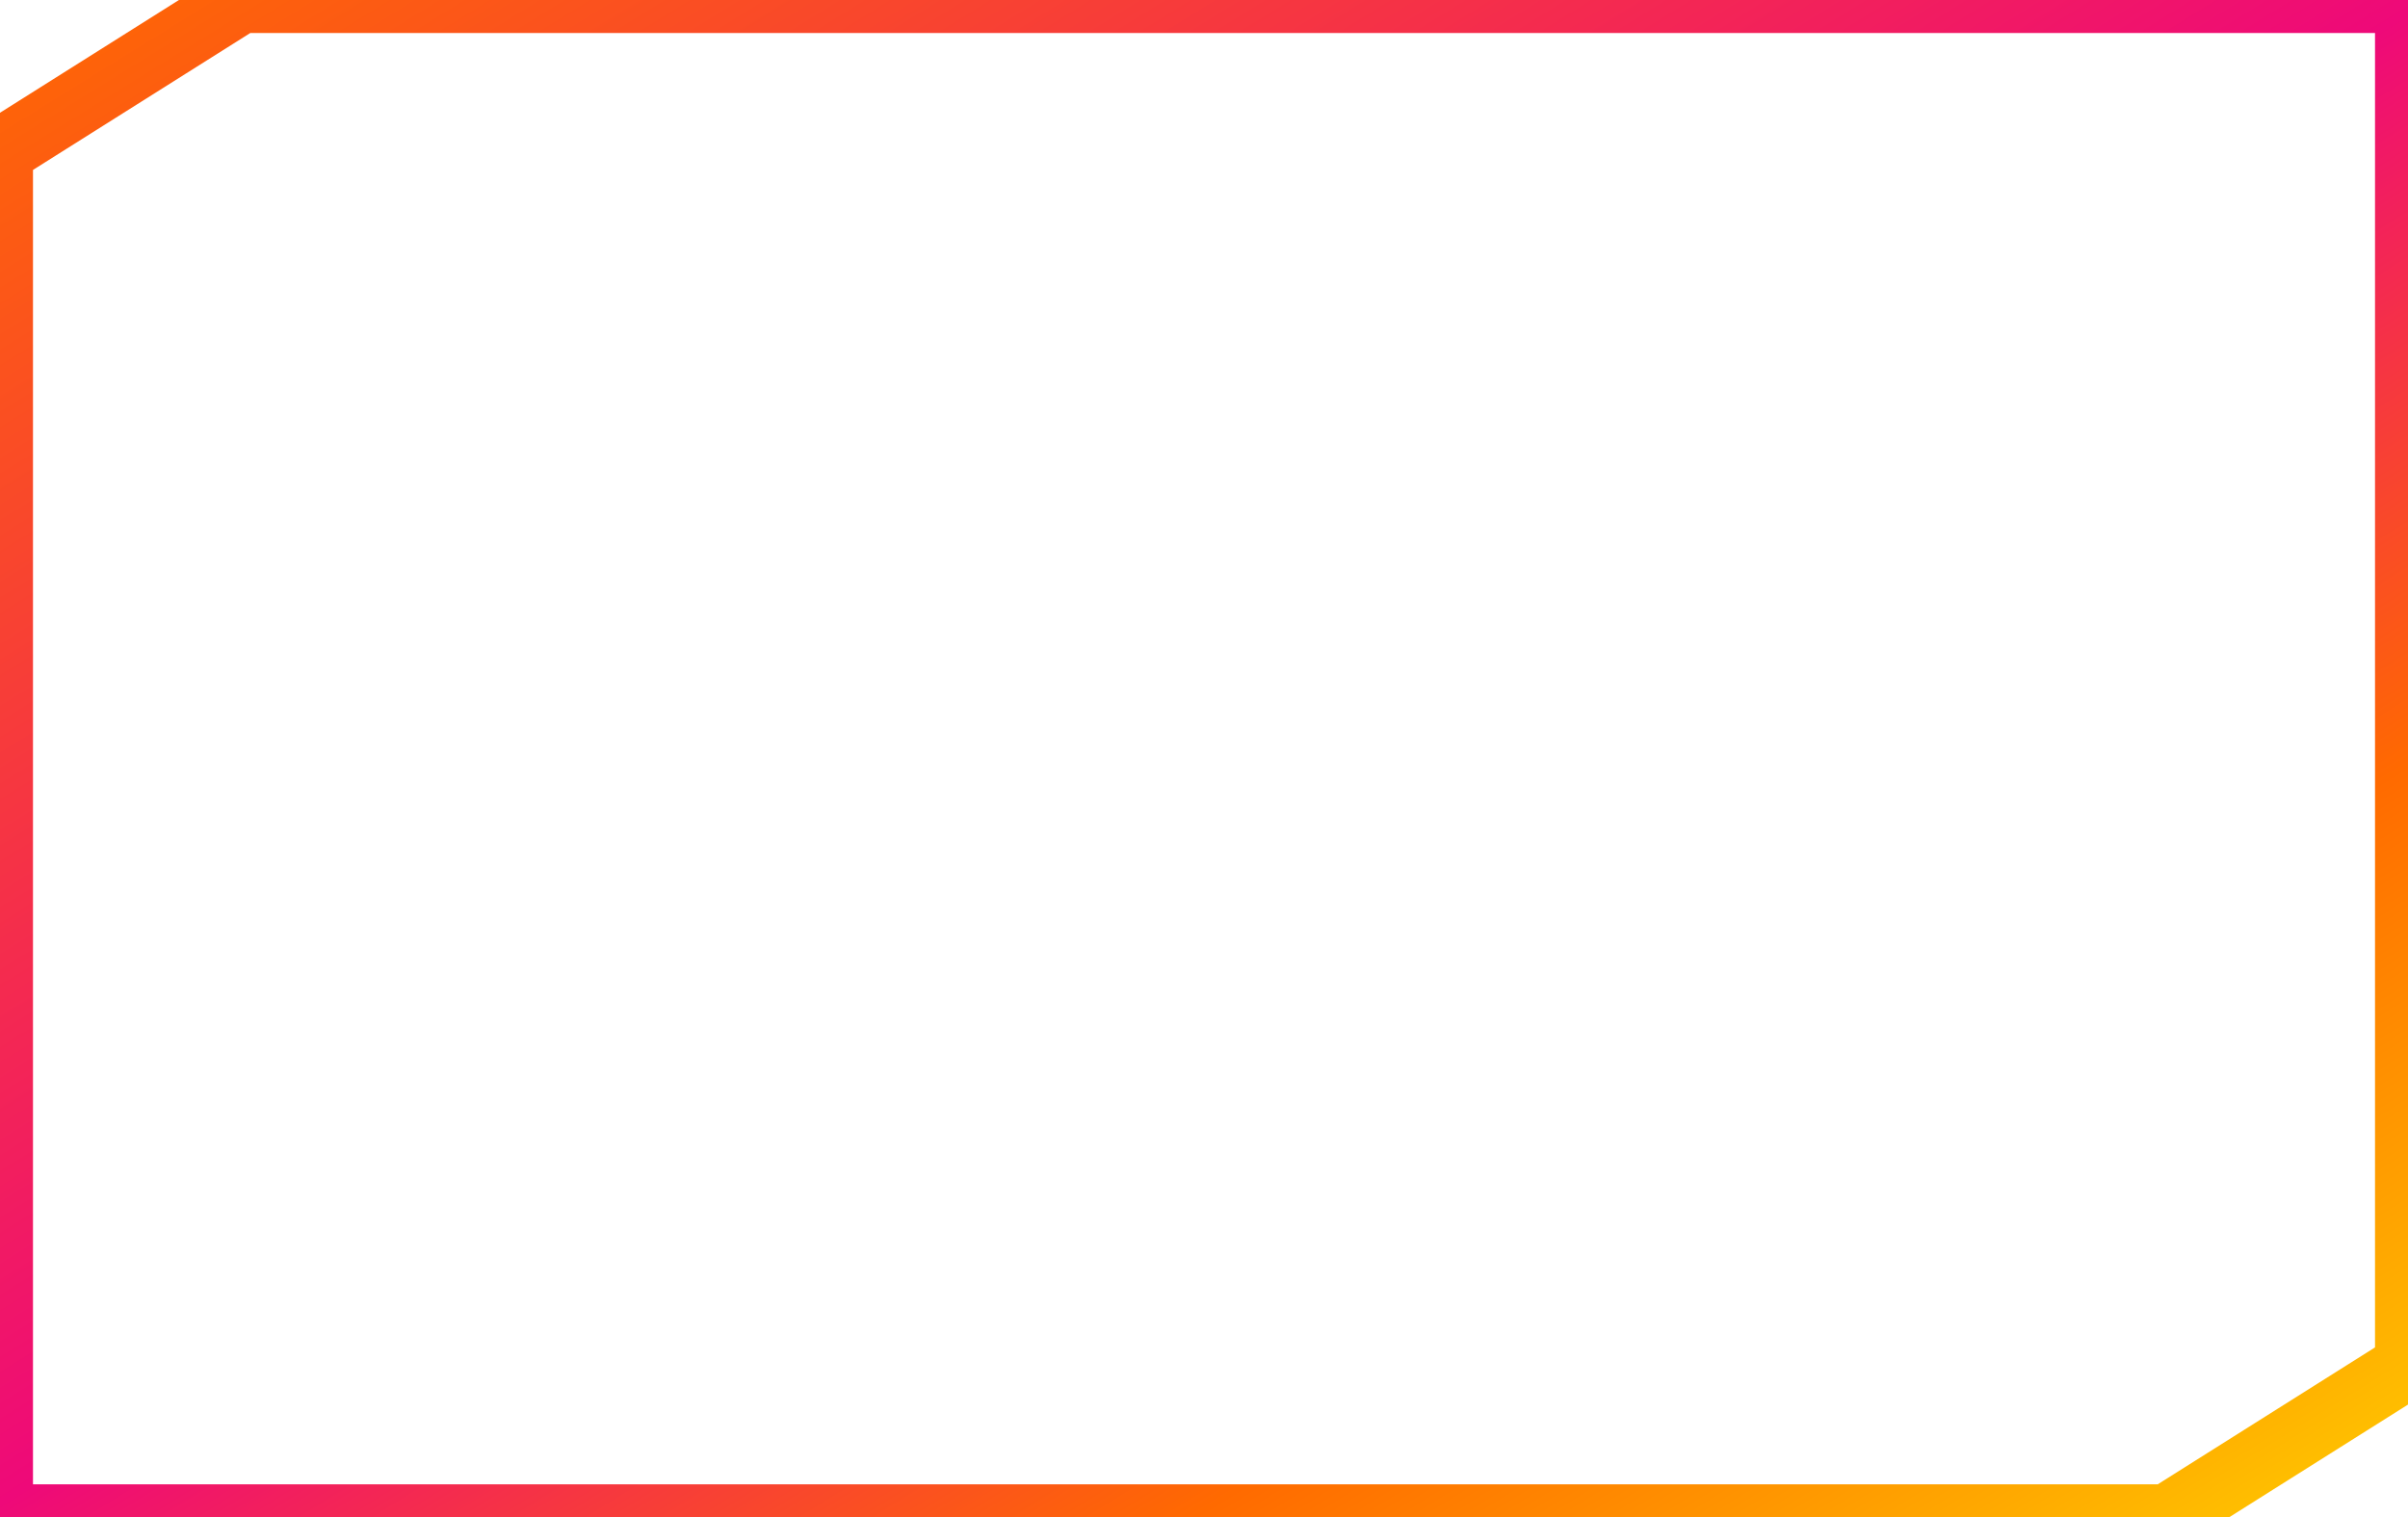 <svg width="100%" height="100%" viewBox="0 0 730 460" xmlns="http://www.w3.org/2000/svg">
  <defs>
    <linearGradient id="cut-corner-gradient" x1="0%" y1="0%" x2="100%" y2="100%">
      <stop offset="0%" style="stop-color:#ff6a00;" />   <!-- Bright orange -->
      <stop offset="50%" style="stop-color:#ee0979;" />  <!-- Vivid pink -->
      <stop offset="75%" style="stop-color:#ff6a00;" />  <!-- Bright orange again for a smooth transition -->
      <stop offset="100%" style="stop-color:#ffcc00;" /> <!-- Bright yellow -->
    </linearGradient>
  </defs>

  <polygon points="73,0 730,0 730,414 657,460 0,460 0,46" fill="none" stroke="url(#cut-corner-gradient)" stroke-width="20" />
</svg>
